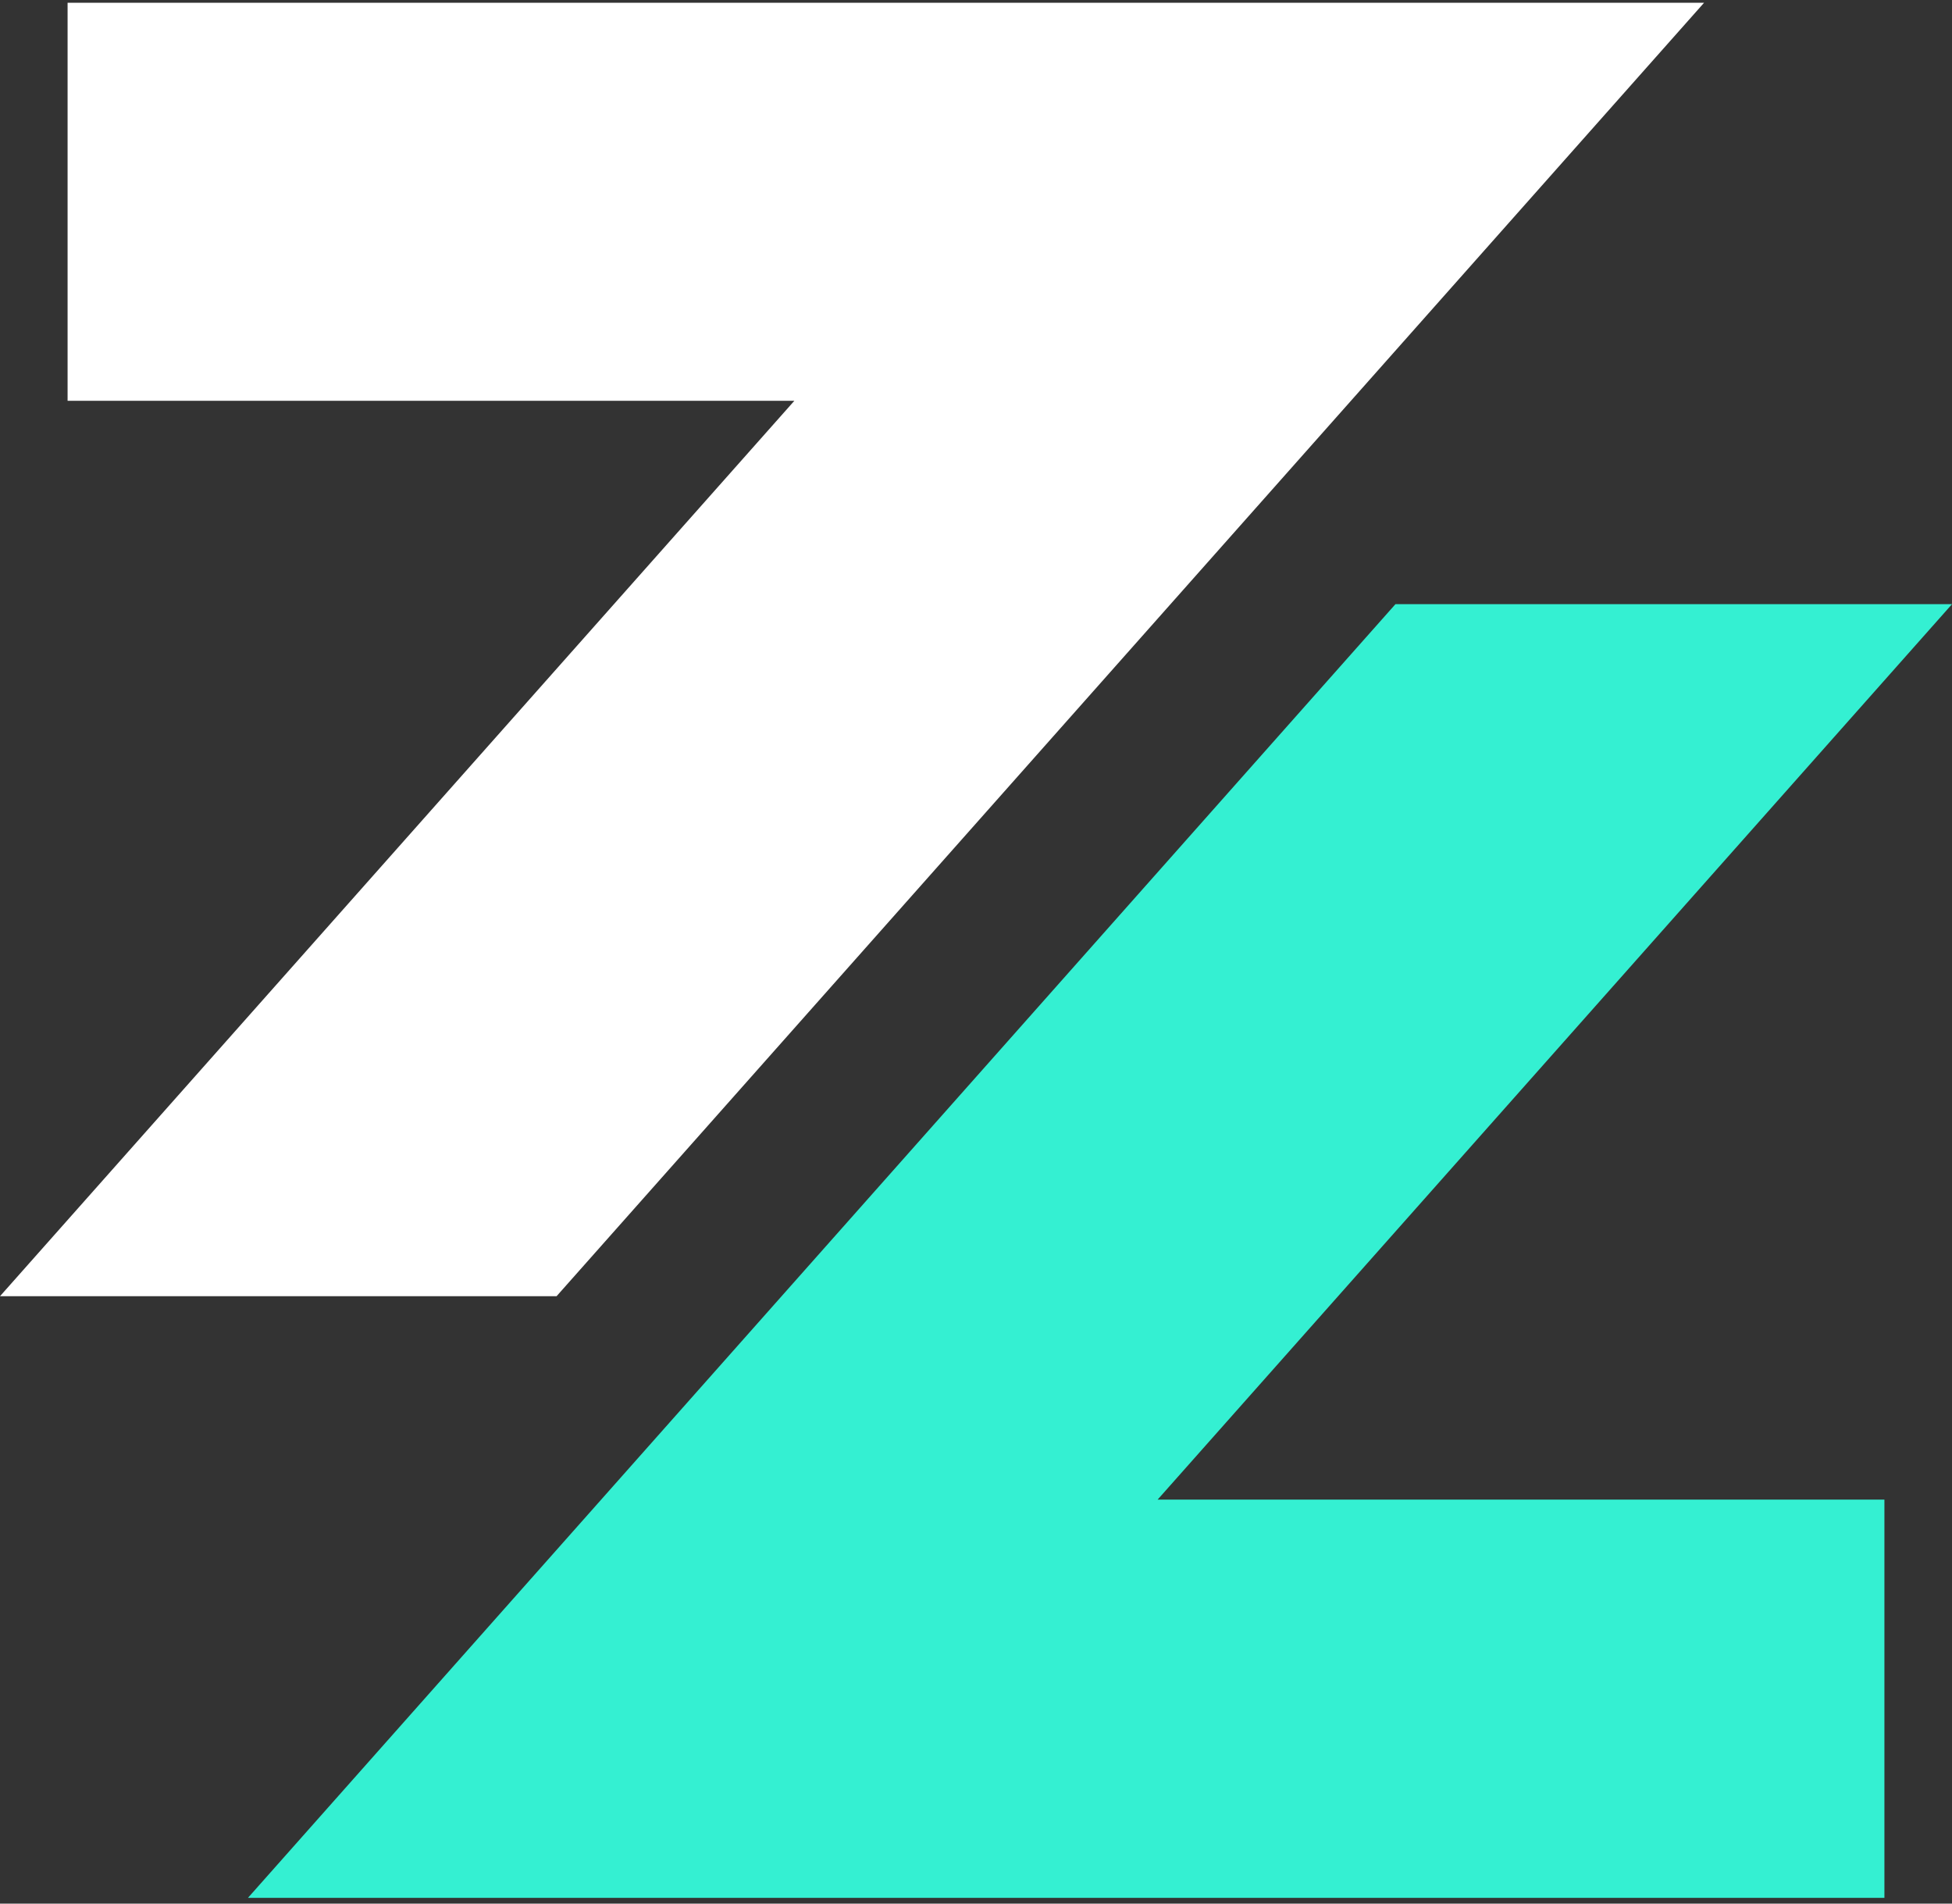 <svg width="40" height="39" viewBox="0 0 40 39" fill="none" xmlns="http://www.w3.org/2000/svg">
<rect x="0" y="0" width="40" height="39" fill="#333333" stroke="none"/>
<path d="M1.385 0.057V8.211H16.278L0 26.556H11.405L34.919 0.057H1.385Z" fill="white"/>
<path d="M40 12.378H28.595L5.081 38.882H38.615V30.723H23.722L40 12.378Z" fill="#34F0D2"/>
</svg>
